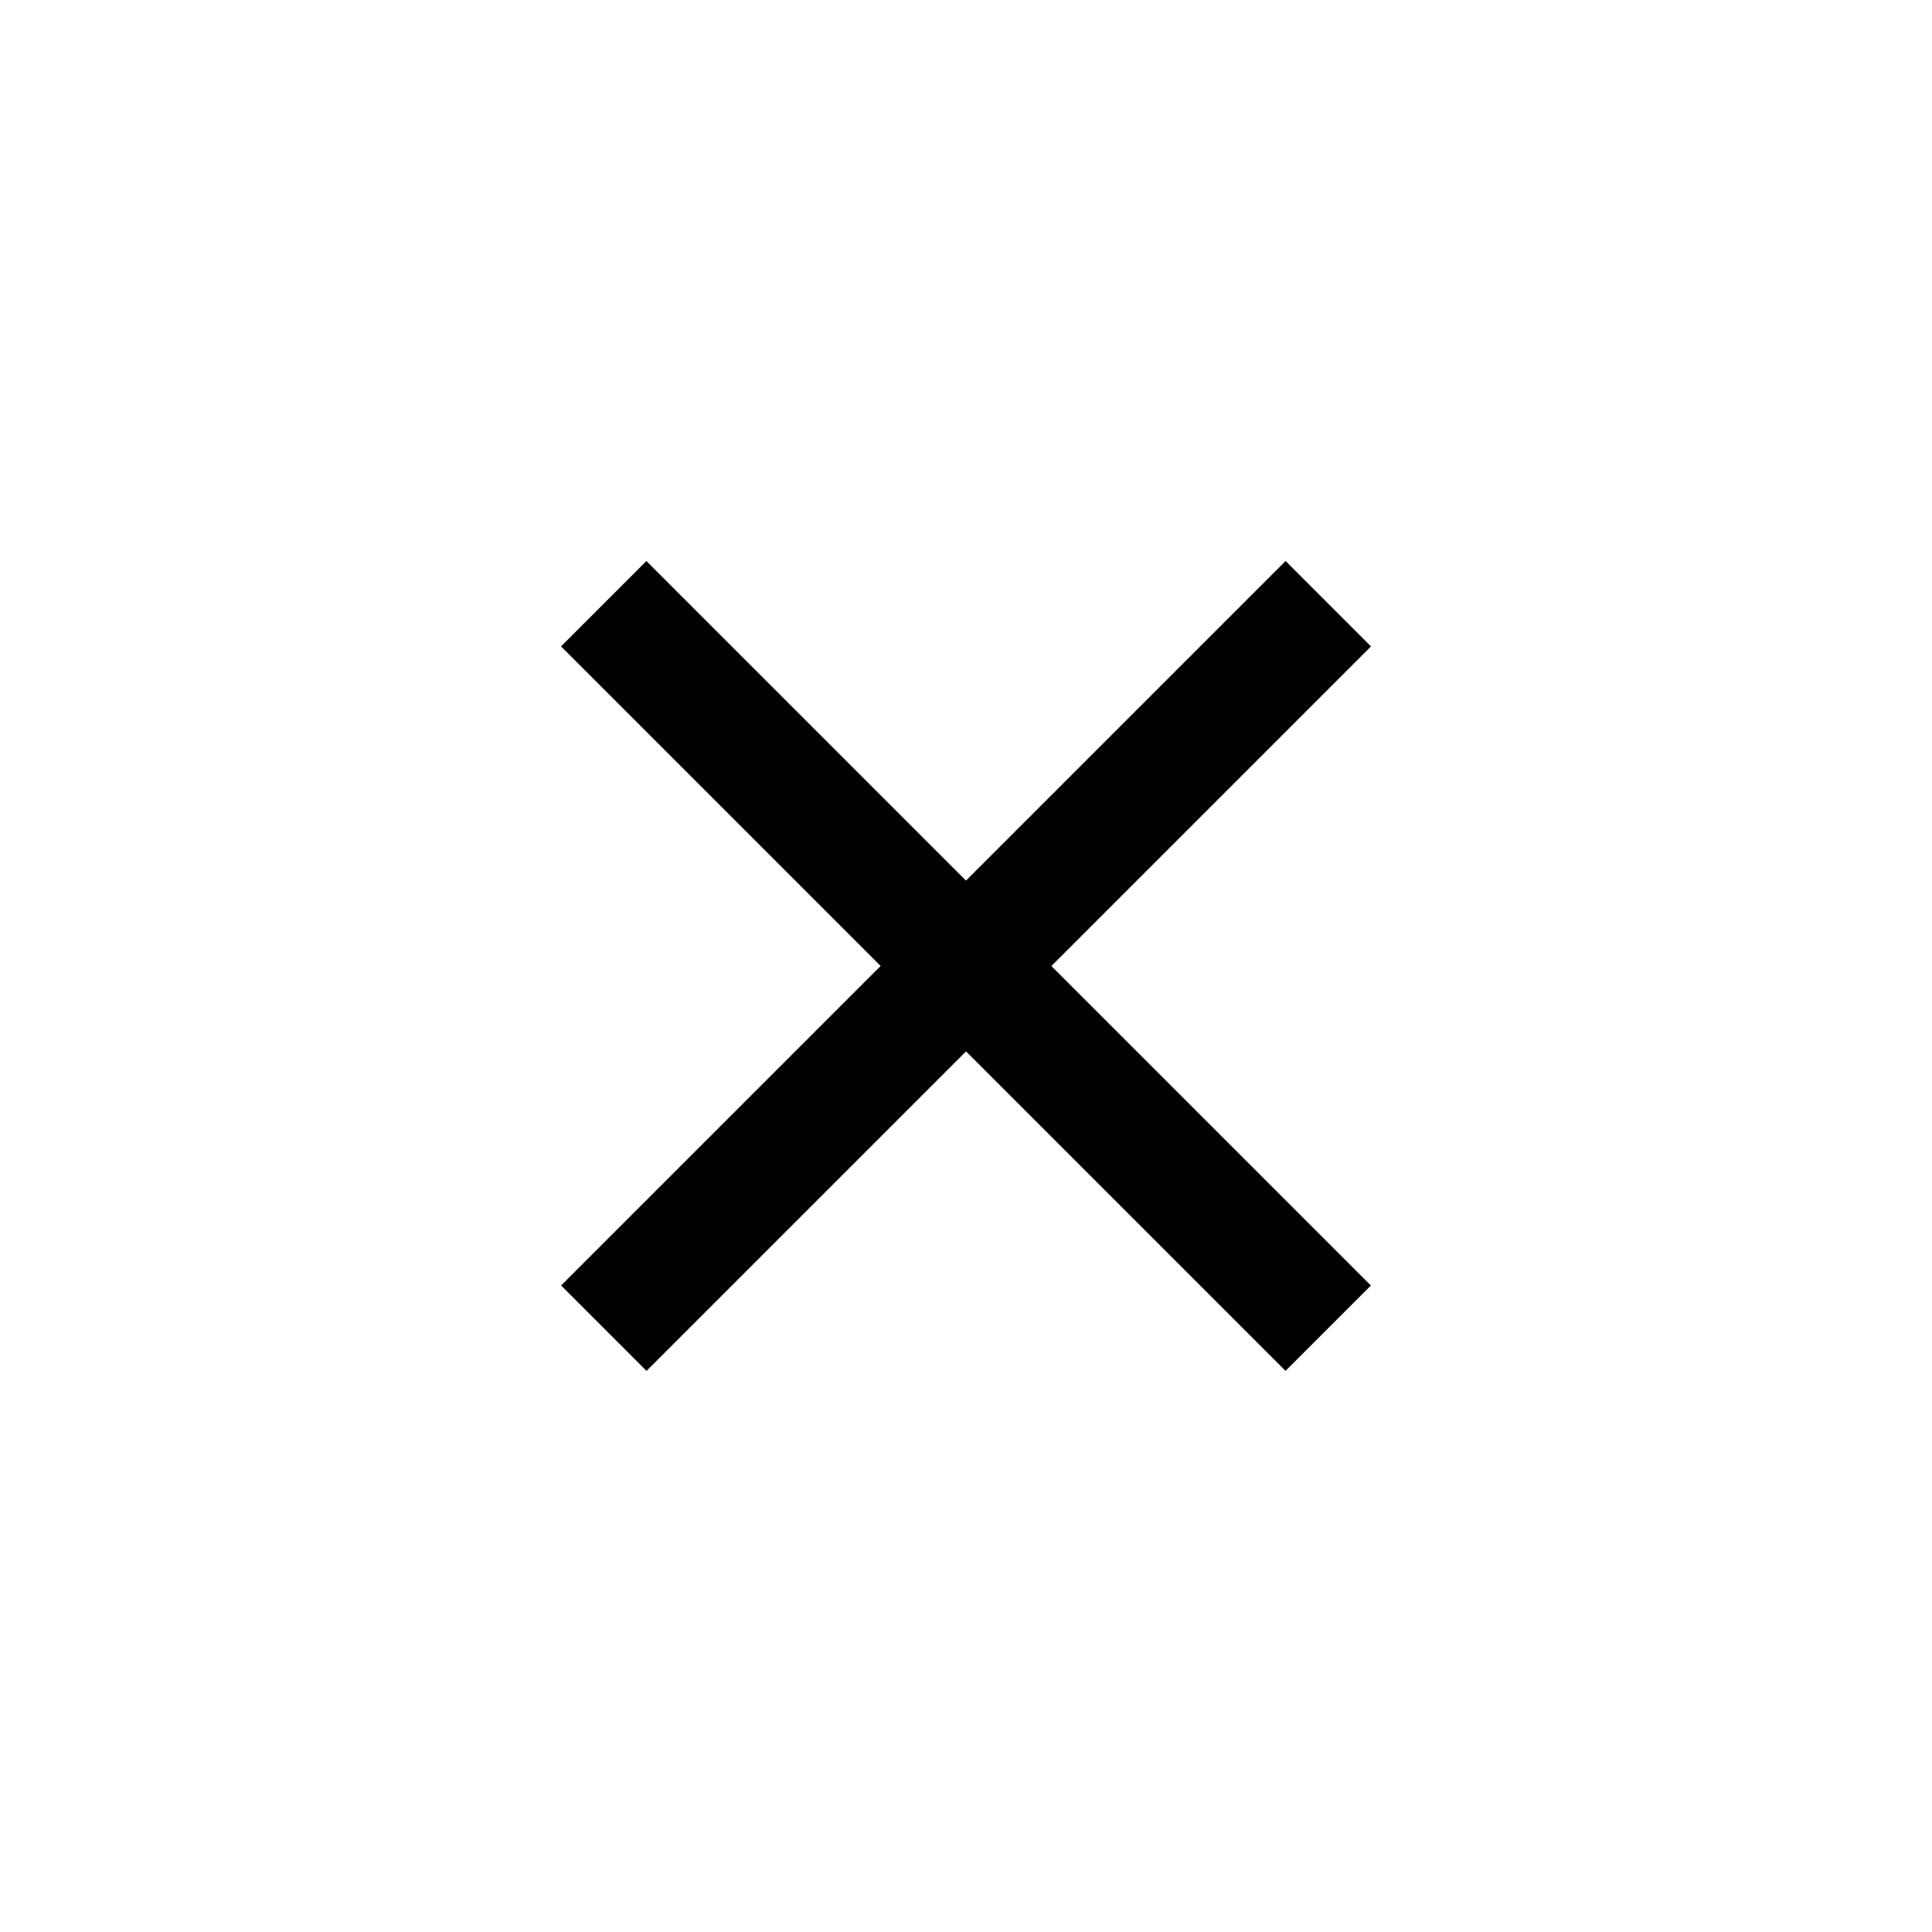 <?xml version="1.0" standalone="no"?><!DOCTYPE svg PUBLIC "-//W3C//DTD SVG 1.1//EN" "http://www.w3.org/Graphics/SVG/1.1/DTD/svg11.dtd"><svg t="1523601628492" class="icon" style="" viewBox="0 0 1024 1024" version="1.1" xmlns="http://www.w3.org/2000/svg" p-id="6014" xmlns:xlink="http://www.w3.org/1999/xlink" width="200" height="200"><defs><style type="text/css"></style></defs><path d="M681.387 297.352l45.254 45.254-383.984 383.984-45.254-45.254 383.984-383.984ZM342.613 297.352l383.984 383.984-45.254 45.254-383.984-383.984 45.254-45.254Z" p-id="6015"></path></svg>